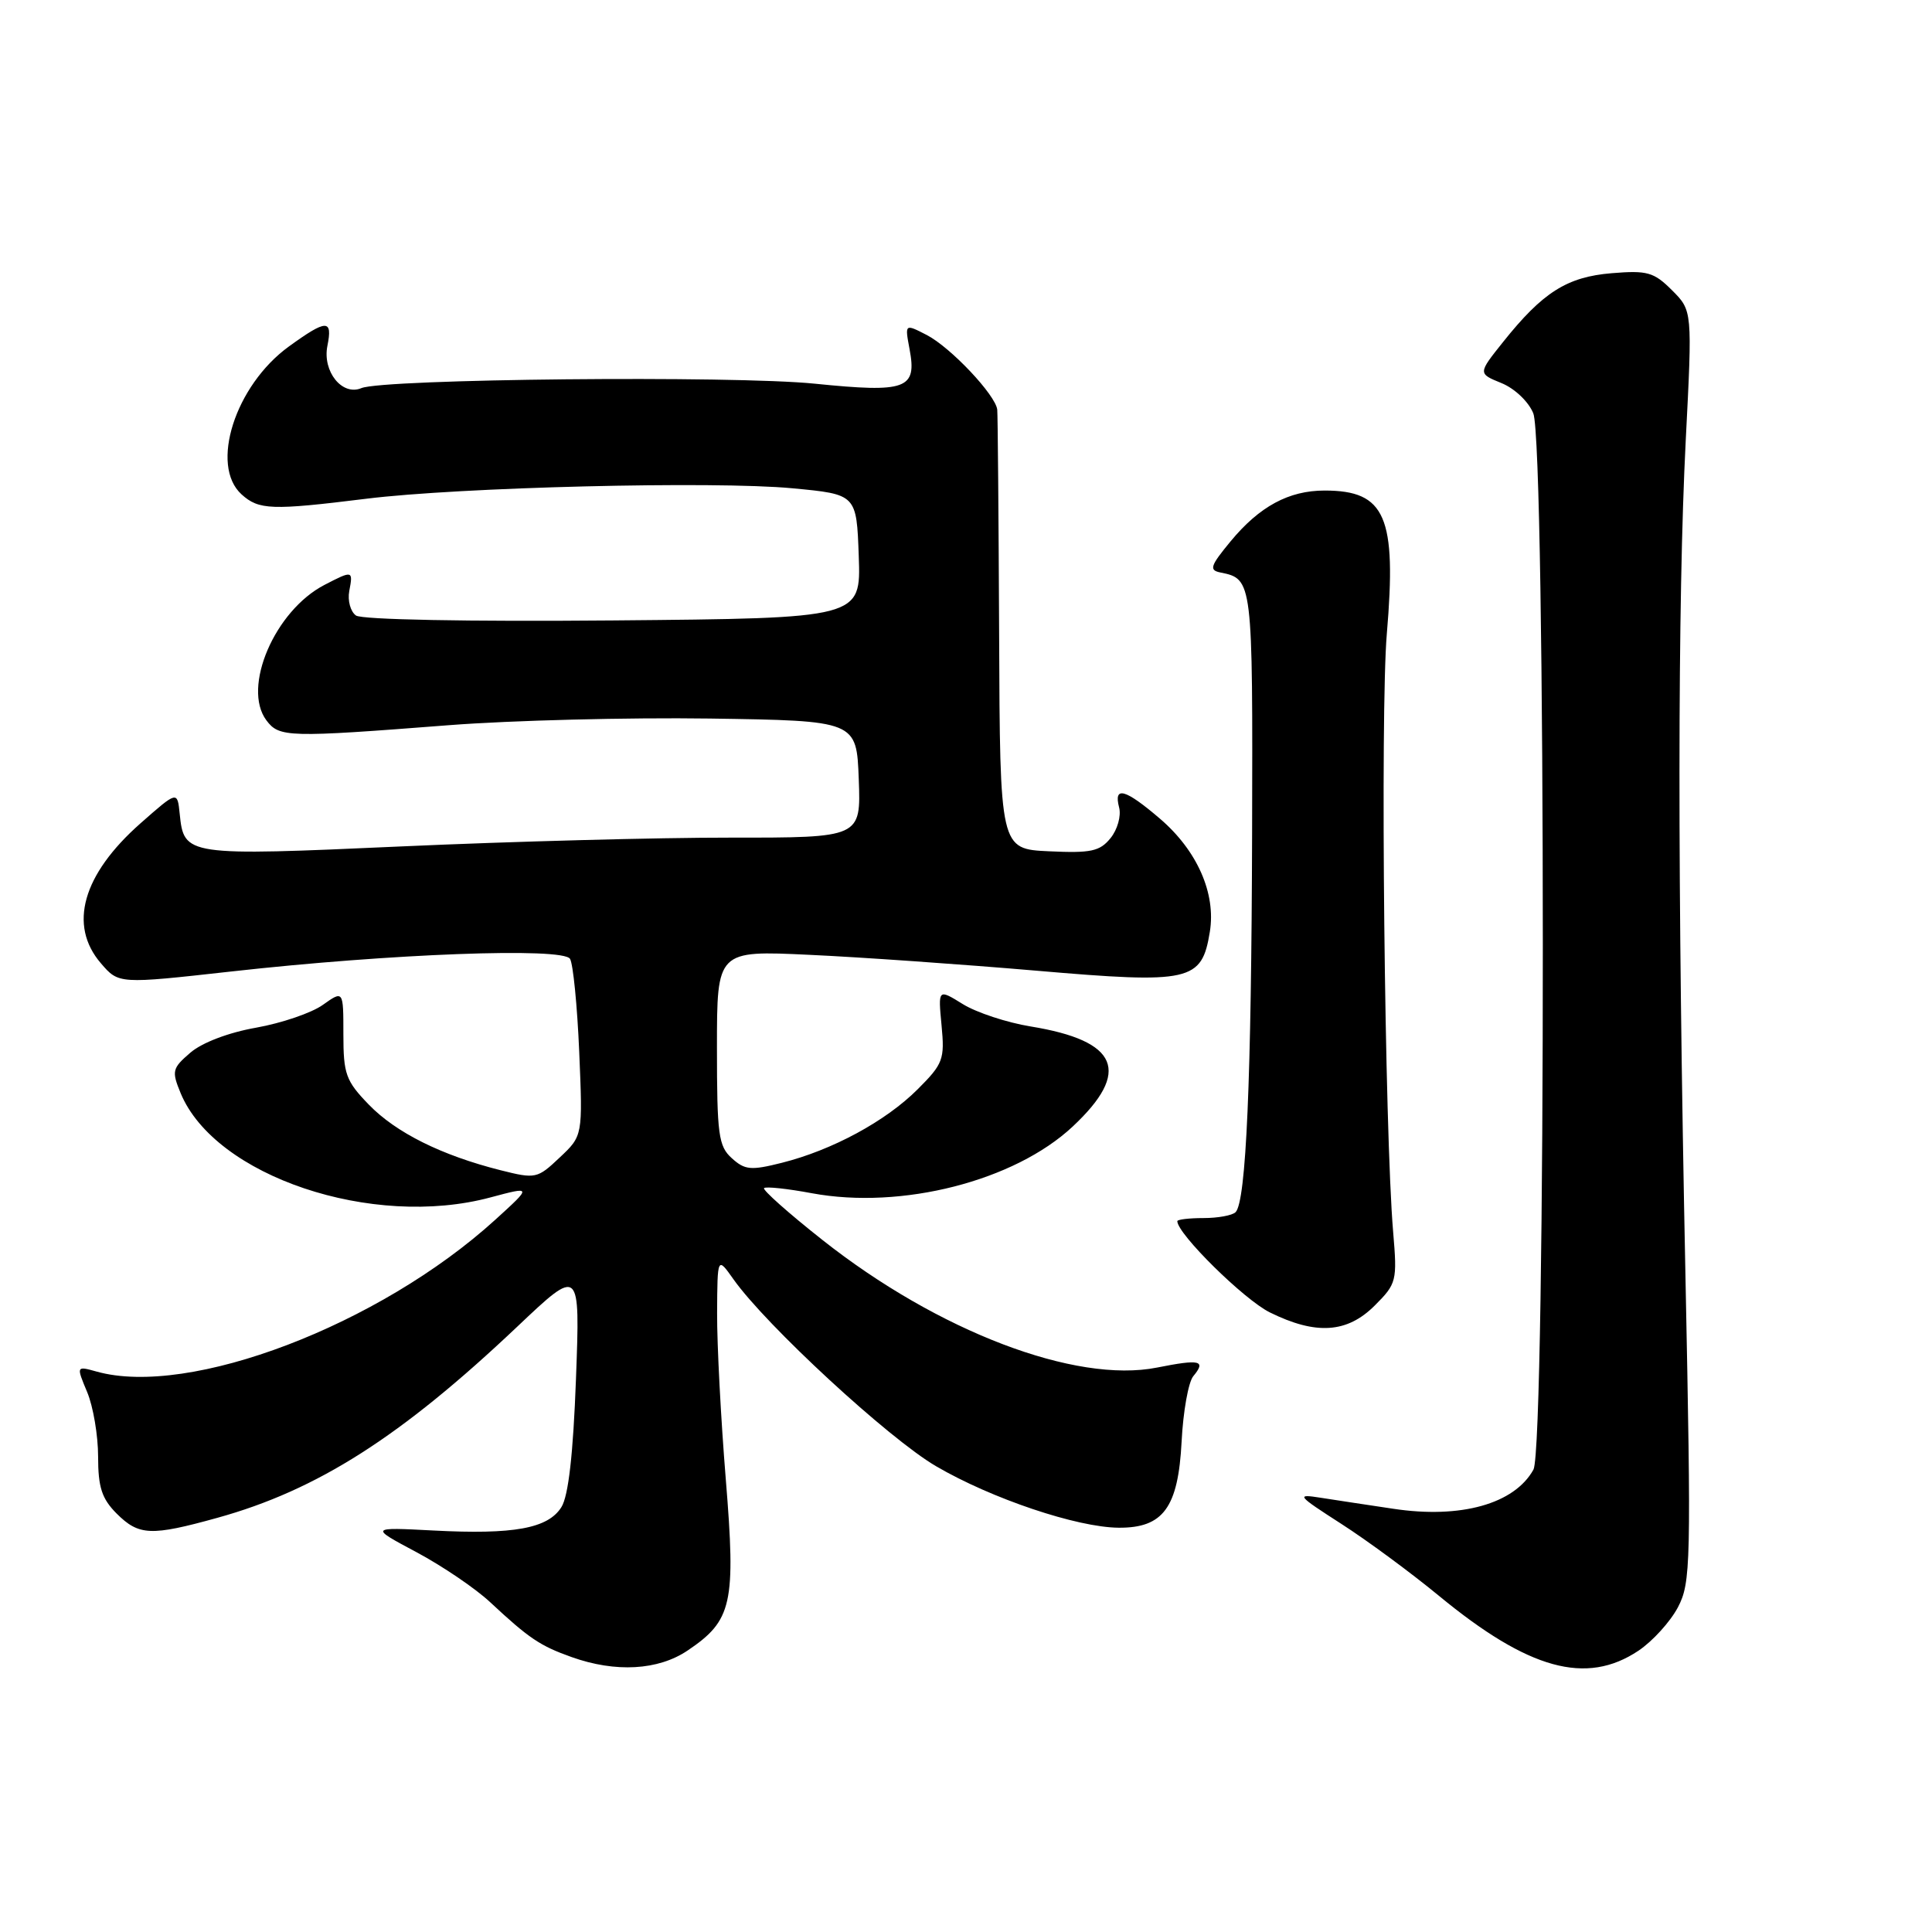 <?xml version="1.0" encoding="UTF-8" standalone="no"?>
<!DOCTYPE svg PUBLIC "-//W3C//DTD SVG 1.1//EN" "http://www.w3.org/Graphics/SVG/1.1/DTD/svg11.dtd" >
<svg xmlns="http://www.w3.org/2000/svg" xmlns:xlink="http://www.w3.org/1999/xlink" version="1.1" viewBox="0 0 256 256">
 <g >
 <path fill="currentColor"
d=" M 91.10 218.71 C 97.02 214.73 97.52 212.51 96.17 196.00 C 95.52 188.03 95.00 178.12 95.02 174.00 C 95.06 166.50 95.06 166.50 97.18 169.50 C 101.49 175.60 117.76 190.62 124.03 194.28 C 131.39 198.58 142.71 202.39 148.24 202.43 C 154.14 202.47 156.12 199.76 156.57 191.01 C 156.77 187.03 157.47 183.14 158.11 182.36 C 159.85 180.27 159.04 180.07 153.31 181.21 C 142.50 183.36 124.28 176.40 108.95 164.28 C 104.48 160.75 101.01 157.66 101.24 157.43 C 101.47 157.20 104.33 157.50 107.58 158.11 C 119.46 160.31 134.42 156.49 142.13 149.28 C 149.93 141.98 148.22 137.91 136.56 136.01 C 133.43 135.50 129.39 134.17 127.58 133.05 C 124.30 131.02 124.30 131.02 124.76 135.86 C 125.19 140.37 124.98 140.96 121.58 144.35 C 117.37 148.56 110.28 152.40 103.59 154.08 C 99.50 155.11 98.70 155.04 96.97 153.47 C 95.20 151.88 95.00 150.35 95.00 138.82 C 95.00 125.94 95.00 125.94 107.25 126.52 C 113.99 126.83 127.51 127.78 137.31 128.62 C 157.77 130.38 159.24 130.05 160.31 123.47 C 161.14 118.38 158.63 112.70 153.70 108.48 C 149.09 104.53 147.53 104.10 148.29 107.00 C 148.58 108.11 148.07 109.93 147.15 111.06 C 145.73 112.81 144.56 113.06 139.00 112.80 C 132.50 112.50 132.50 112.50 132.39 84.00 C 132.32 68.32 132.21 54.95 132.14 54.28 C 131.92 52.34 125.97 46.03 122.80 44.39 C 119.89 42.89 119.89 42.89 120.52 46.26 C 121.52 51.56 120.12 52.07 107.96 50.84 C 97.14 49.74 50.80 50.20 47.88 51.43 C 45.34 52.50 42.71 49.22 43.38 45.84 C 44.10 42.27 43.29 42.28 38.28 45.91 C 31.16 51.07 27.77 61.67 32.01 65.51 C 34.30 67.58 35.98 67.64 48.50 66.09 C 60.85 64.55 94.66 63.72 105.00 64.70 C 113.50 65.50 113.50 65.50 113.79 73.71 C 114.08 81.92 114.08 81.92 81.29 82.21 C 61.95 82.38 47.95 82.11 47.17 81.56 C 46.44 81.04 46.04 79.58 46.28 78.31 C 46.80 75.58 46.74 75.56 43.00 77.50 C 36.41 80.91 32.04 91.09 35.30 95.45 C 37.01 97.72 38.11 97.75 59.50 96.09 C 67.75 95.45 83.28 95.06 94.00 95.21 C 113.50 95.50 113.50 95.50 113.79 103.25 C 114.08 111.00 114.08 111.00 96.79 110.99 C 87.28 110.98 67.71 111.50 53.30 112.15 C 24.57 113.44 24.38 113.41 23.81 107.82 C 23.50 104.79 23.50 104.79 18.61 109.10 C 10.93 115.88 9.03 122.60 13.37 127.64 C 15.73 130.39 15.73 130.39 30.62 128.73 C 51.81 126.36 74.58 125.51 75.53 127.05 C 75.94 127.71 76.49 133.26 76.75 139.38 C 77.22 150.50 77.22 150.50 74.16 153.38 C 71.20 156.18 70.97 156.23 66.32 155.06 C 58.51 153.09 52.48 150.09 48.88 146.38 C 45.82 143.22 45.50 142.33 45.50 137.05 C 45.50 131.22 45.50 131.22 42.78 133.15 C 41.29 134.22 37.31 135.57 33.95 136.17 C 30.30 136.81 26.78 138.15 25.23 139.48 C 22.81 141.56 22.73 141.92 23.94 144.86 C 28.50 155.86 49.35 162.87 65.00 158.66 C 70.50 157.19 70.50 157.19 65.63 161.62 C 50.25 175.60 25.09 185.19 12.80 181.74 C 10.10 180.99 10.10 180.99 11.55 184.46 C 12.35 186.37 13.00 190.22 13.00 193.01 C 13.00 197.07 13.49 198.58 15.45 200.55 C 18.40 203.49 20.00 203.56 28.80 201.12 C 42.04 197.45 53.11 190.40 68.55 175.78 C 76.87 167.90 76.87 167.90 76.32 182.70 C 75.95 192.68 75.32 198.22 74.39 199.70 C 72.62 202.53 68.09 203.36 57.43 202.80 C 48.97 202.36 48.97 202.36 55.20 205.68 C 58.62 207.51 63.02 210.49 64.96 212.31 C 70.09 217.09 71.55 218.08 75.74 219.57 C 81.57 221.65 87.21 221.33 91.10 218.71 Z  M 217.10 218.73 C 218.97 217.48 221.32 214.89 222.33 212.98 C 224.05 209.70 224.10 207.19 223.33 169.00 C 222.26 116.82 222.28 79.85 223.37 58.33 C 224.25 41.16 224.25 41.16 221.55 38.46 C 219.15 36.06 218.28 35.81 213.56 36.20 C 207.63 36.69 204.42 38.73 199.17 45.31 C 195.83 49.49 195.83 49.49 198.95 50.76 C 200.70 51.47 202.55 53.23 203.17 54.77 C 204.84 58.89 204.86 191.70 203.19 194.73 C 200.67 199.28 193.56 201.27 184.62 199.92 C 181.25 199.42 176.93 198.76 175.00 198.46 C 171.69 197.94 171.84 198.13 177.73 201.92 C 181.16 204.12 186.97 208.41 190.65 211.44 C 202.54 221.24 210.18 223.35 217.10 218.73 Z  M 182.16 172.99 C 185.06 170.09 185.15 169.74 184.60 163.24 C 183.47 149.98 182.88 94.30 183.76 84.00 C 185.08 68.44 183.59 65.00 175.52 65.00 C 170.77 65.00 166.89 67.10 163.06 71.73 C 160.36 75.00 160.18 75.55 161.72 75.86 C 165.99 76.72 166.00 76.86 165.91 110.37 C 165.82 143.11 165.12 159.21 163.72 160.62 C 163.29 161.05 161.37 161.40 159.47 161.40 C 157.56 161.40 156.00 161.59 156.00 161.81 C 156.00 163.49 164.84 172.21 168.26 173.90 C 174.37 176.92 178.50 176.65 182.16 172.99 Z "/>
</g>
</svg>